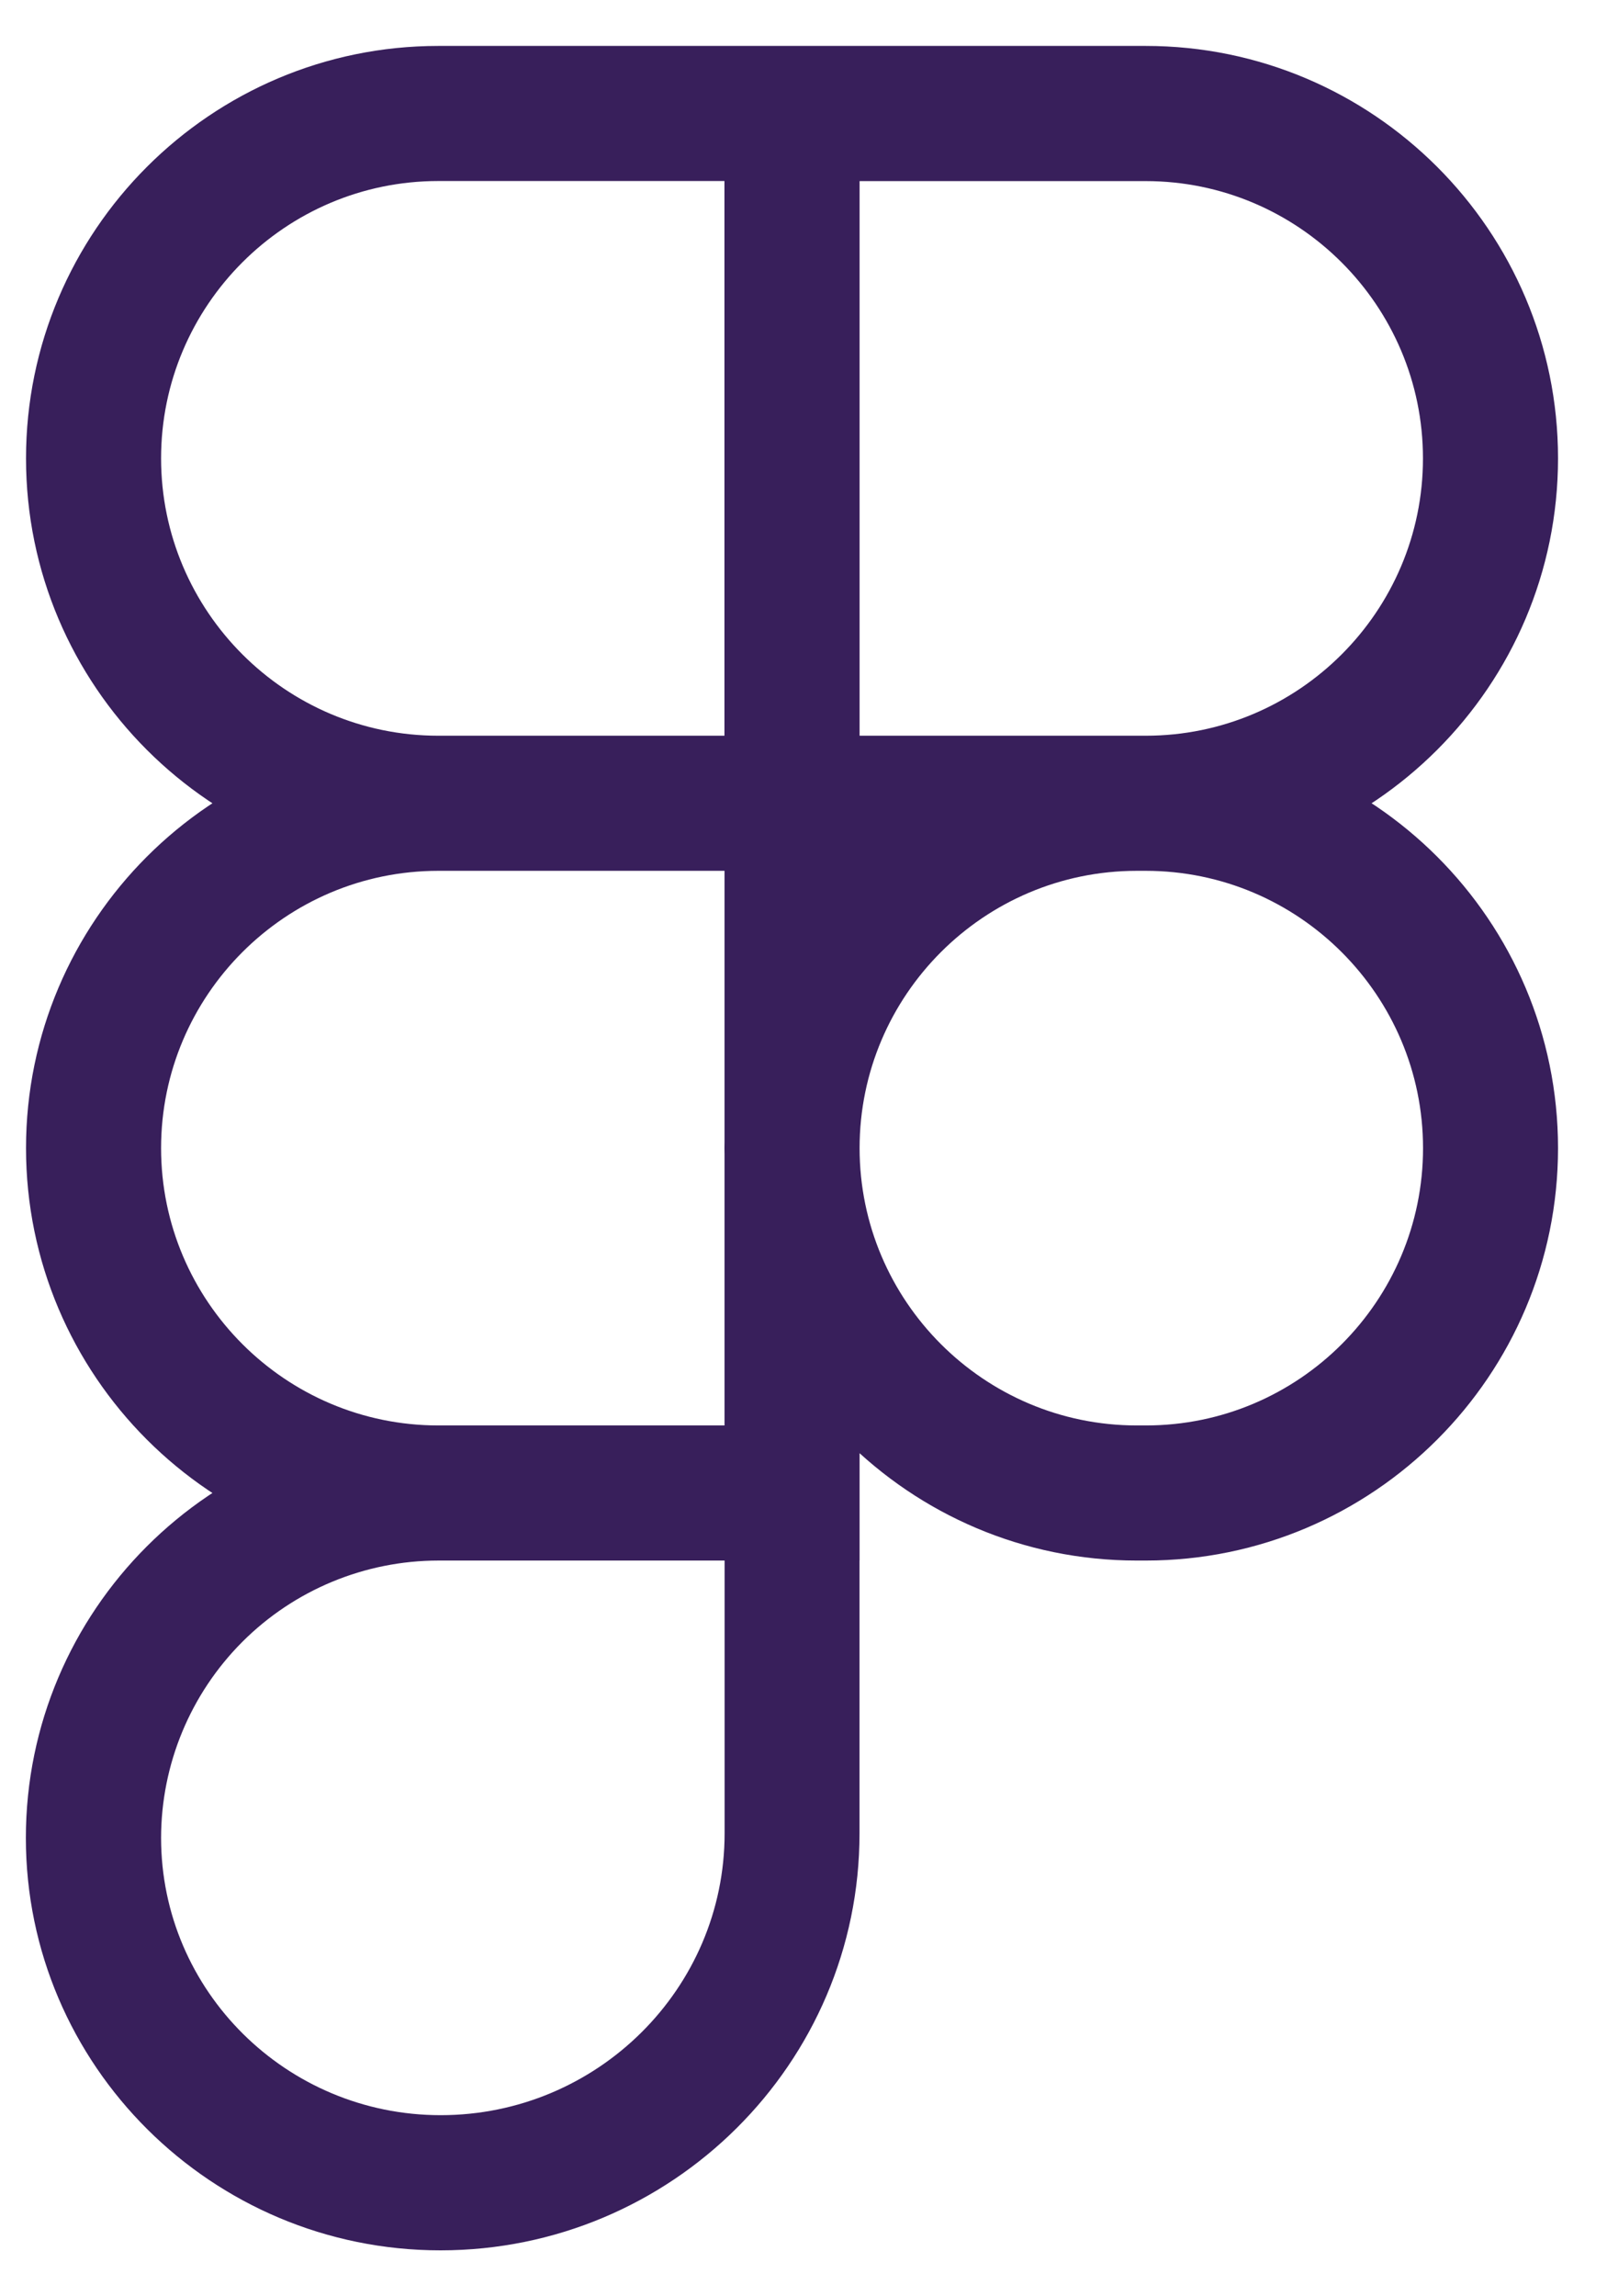 <svg width="21" height="30" viewBox="0 0 21 30" fill="none" xmlns="http://www.w3.org/2000/svg">
<path d="M14.972 11.377H9.467V0.6H14.972C17.944 0.6 20.36 3.017 20.36 5.988C20.36 8.959 17.944 11.377 14.972 11.377ZM11.232 9.612H14.972C16.97 9.612 18.595 7.986 18.595 5.989C18.595 3.992 16.969 2.366 14.972 2.366H11.232V9.612ZM11.232 11.377H5.728C2.756 11.377 0.34 8.96 0.34 5.989C0.34 3.018 2.756 0.6 5.728 0.6H11.233V11.377H11.232ZM5.728 2.365C3.73 2.365 2.105 3.991 2.105 5.988C2.105 7.985 3.73 9.612 5.728 9.612H9.468V2.365H5.728ZM11.232 20.388H5.728C2.756 20.388 0.34 17.971 0.34 15C0.34 12.029 2.756 9.612 5.728 9.612H11.233V20.388H11.232ZM5.728 11.377C3.73 11.377 2.105 13.003 2.105 15C2.105 16.997 3.731 18.623 5.728 18.623H9.468V11.377H5.728ZM5.756 29.4C2.77 29.4 0.338 26.983 0.338 24.012C0.338 21.041 2.755 18.624 5.726 18.624H11.232V23.953C11.232 26.957 8.776 29.4 5.756 29.4ZM5.728 20.388C4.767 20.389 3.846 20.771 3.167 21.45C2.488 22.13 2.106 23.05 2.105 24.011C2.105 26.009 3.743 27.634 5.758 27.634C7.804 27.634 9.469 25.982 9.469 23.952V20.388H5.728ZM14.972 20.388H14.855C11.884 20.388 9.467 17.971 9.467 15C9.467 12.029 11.884 9.612 14.855 9.612H14.972C17.944 9.612 20.36 12.029 20.36 15C20.36 17.971 17.944 20.388 14.972 20.388ZM14.856 11.377C12.858 11.377 11.233 13.003 11.233 15C11.233 16.997 12.859 18.623 14.856 18.623H14.974C16.972 18.623 18.596 16.997 18.596 15C18.596 13.003 16.969 11.377 14.972 11.377H14.856Z" fill="#381F5B"/>
</svg>
